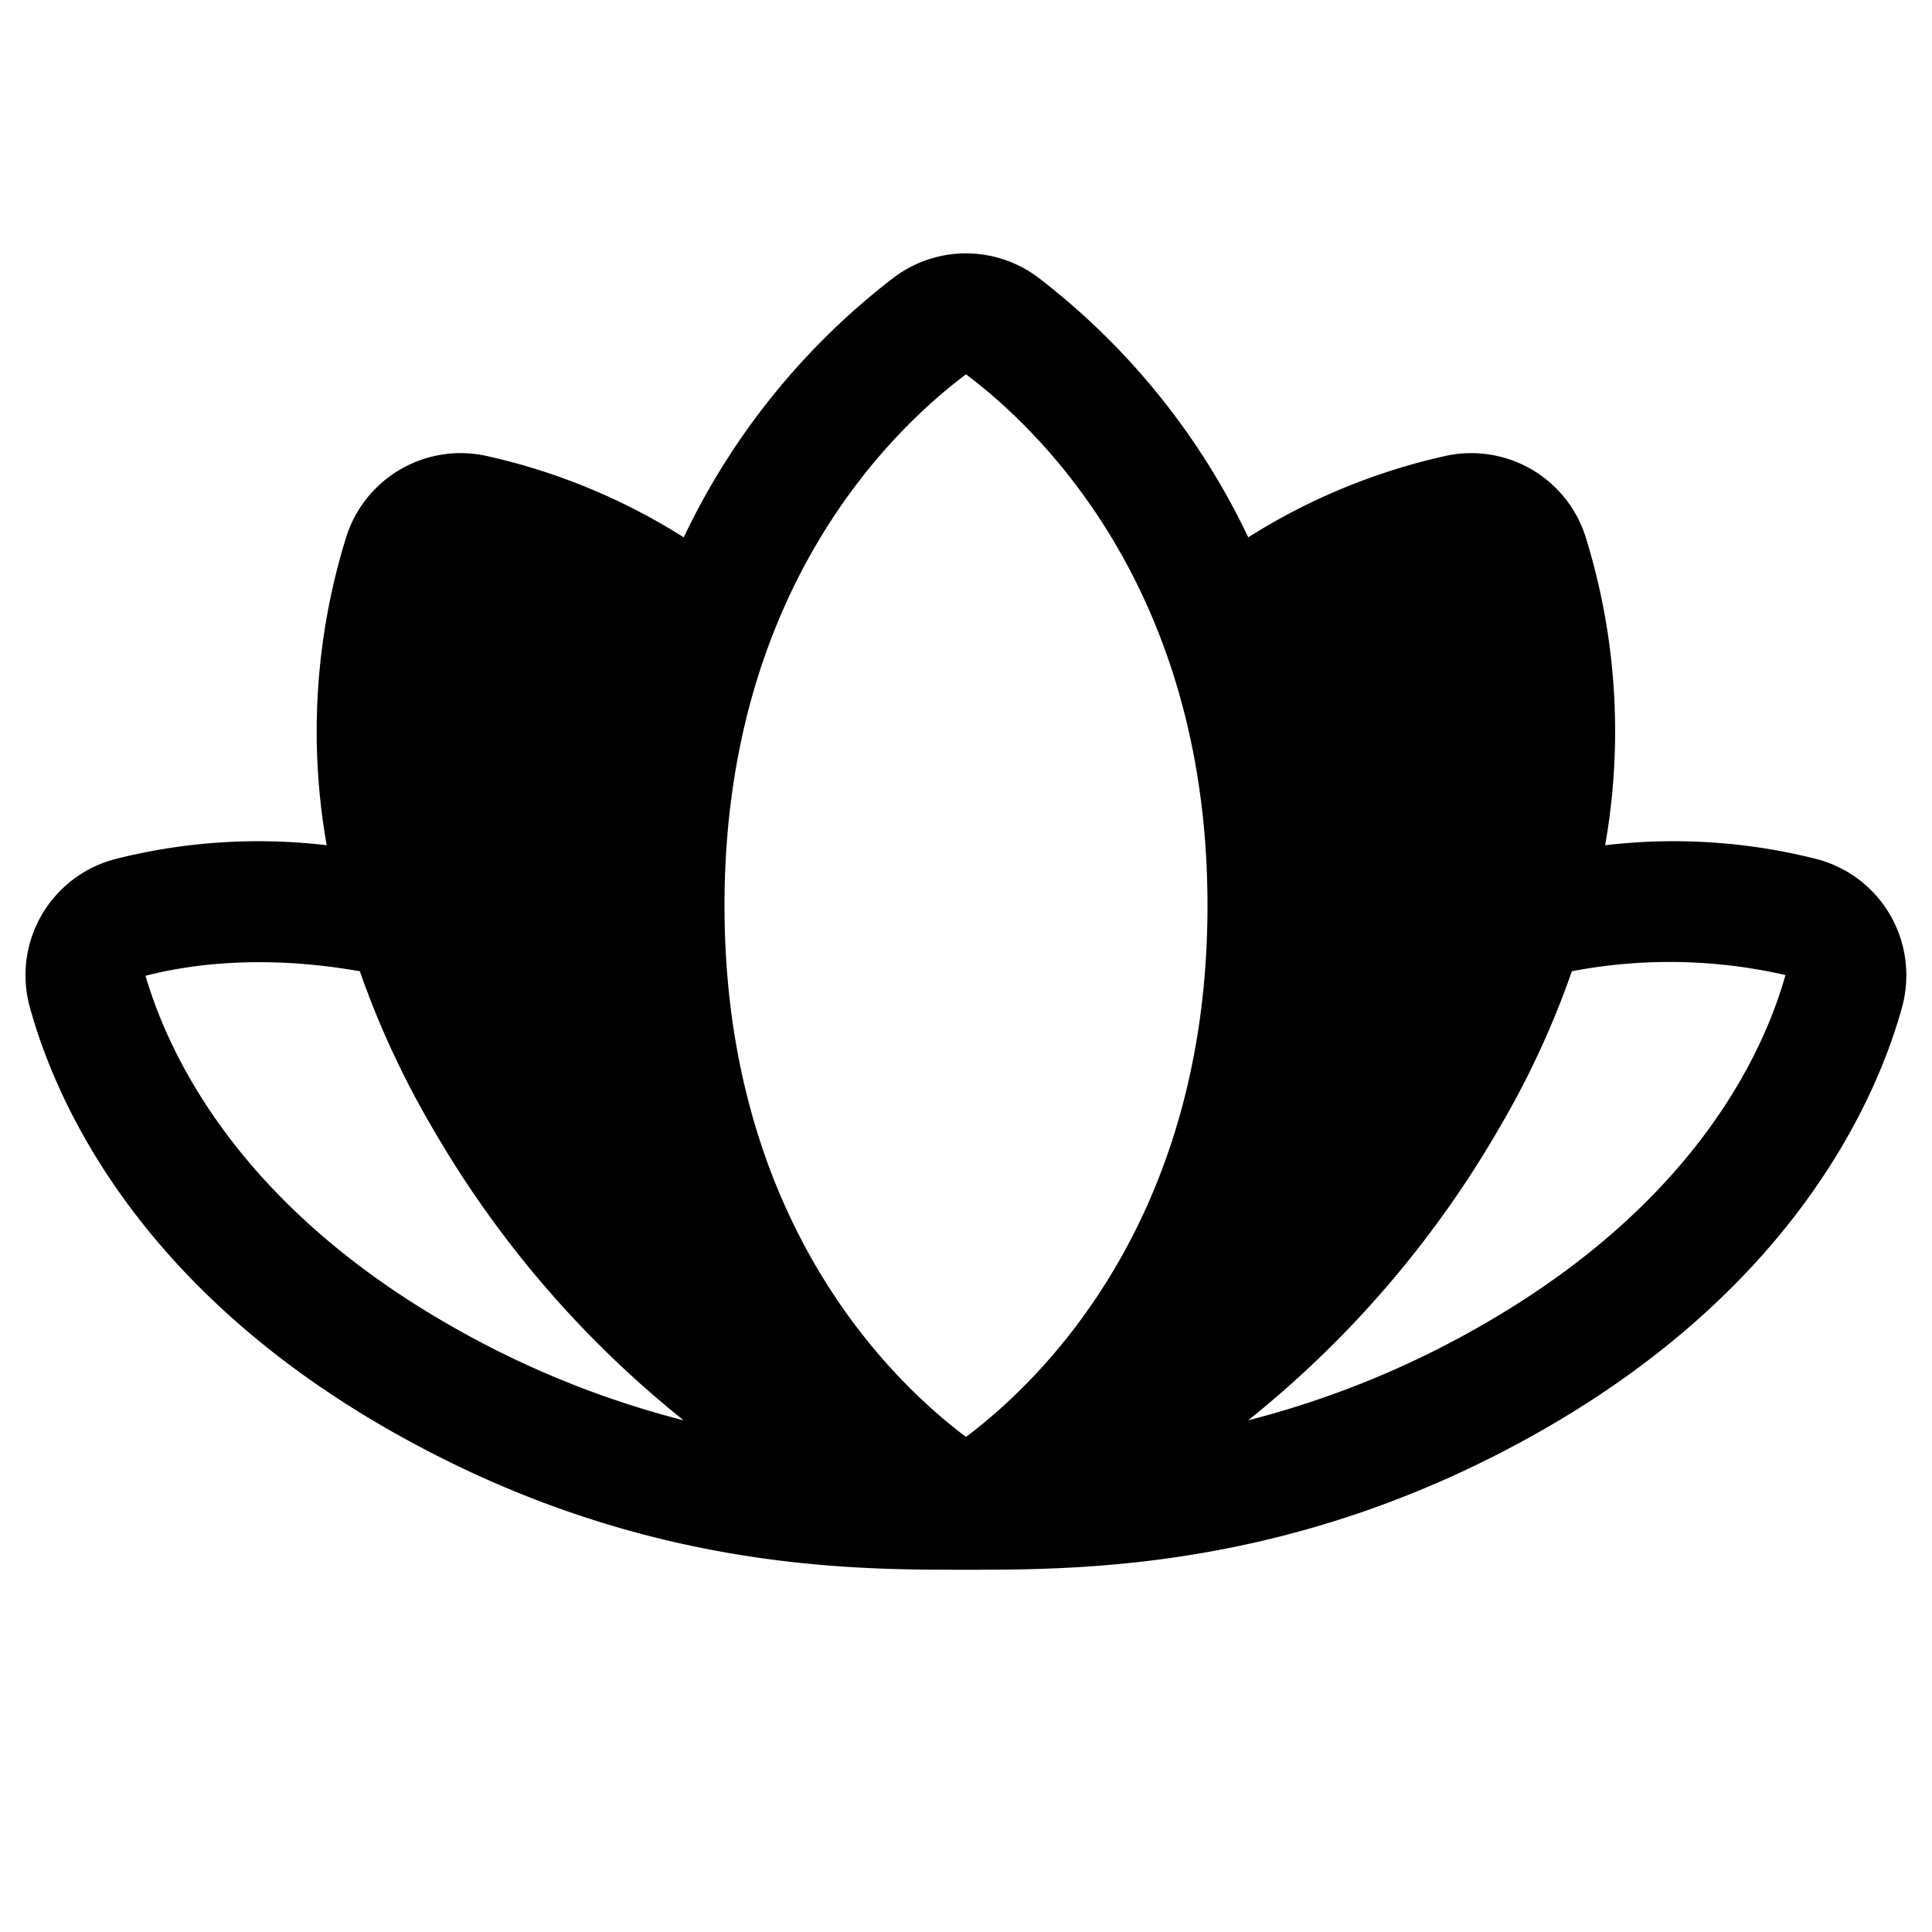 <svg xmlns="http://www.w3.org/2000/svg" viewBox="0 0 32 32" fill="currentColor" aria-hidden="true">
  <path d="M31.311 15.162a1.986 1.986 0 00-1.237-.937A9.639 9.639 0 0026.586 14c.302-1.706.19-3.459-.325-5.113A1.987 1.987 0 0023.95 7.55c-1.162.257-2.27.714-3.275 1.35a11.8 11.8 0 00-3.475-4.3 1.987 1.987 0 00-2.4 0 11.8 11.8 0 00-3.475 4.3 10.287 10.287 0 00-3.275-1.35 1.988 1.988 0 00-2.313 1.337A10.837 10.837 0 005.411 14a9.639 9.639 0 00-3.487.225A1.988 1.988 0 00.499 16.7c.437 1.575 1.787 4.587 5.887 6.95 4.1 2.362 7.675 2.35 9.6 2.35h.025c1.925 0 5.525 0 9.6-2.35 4.075-2.35 5.45-5.375 5.888-6.95a1.999 1.999 0 00-.188-1.538zM16 6.2c1.2.9 4 3.55 4 8.8 0 5.25-2.8 7.9-4 8.8-1.2-.9-4-3.55-4-8.8 0-5.25 2.8-7.9 4-8.8zM2.41 16.162c.775-.2 1.988-.35 3.55-.075.318.909.724 1.784 1.213 2.613a17.237 17.237 0 004.15 4.825 15.425 15.425 0 01-3.938-1.613c-3.475-2.012-4.6-4.475-4.975-5.75zm22.2 5.75a15.424 15.424 0 01-3.937 1.613 17.235 17.235 0 004.15-4.825c.489-.829.895-1.704 1.212-2.613a8.6 8.6 0 013.538.063c-.363 1.287-1.488 3.75-4.963 5.762z"/>
</svg>
